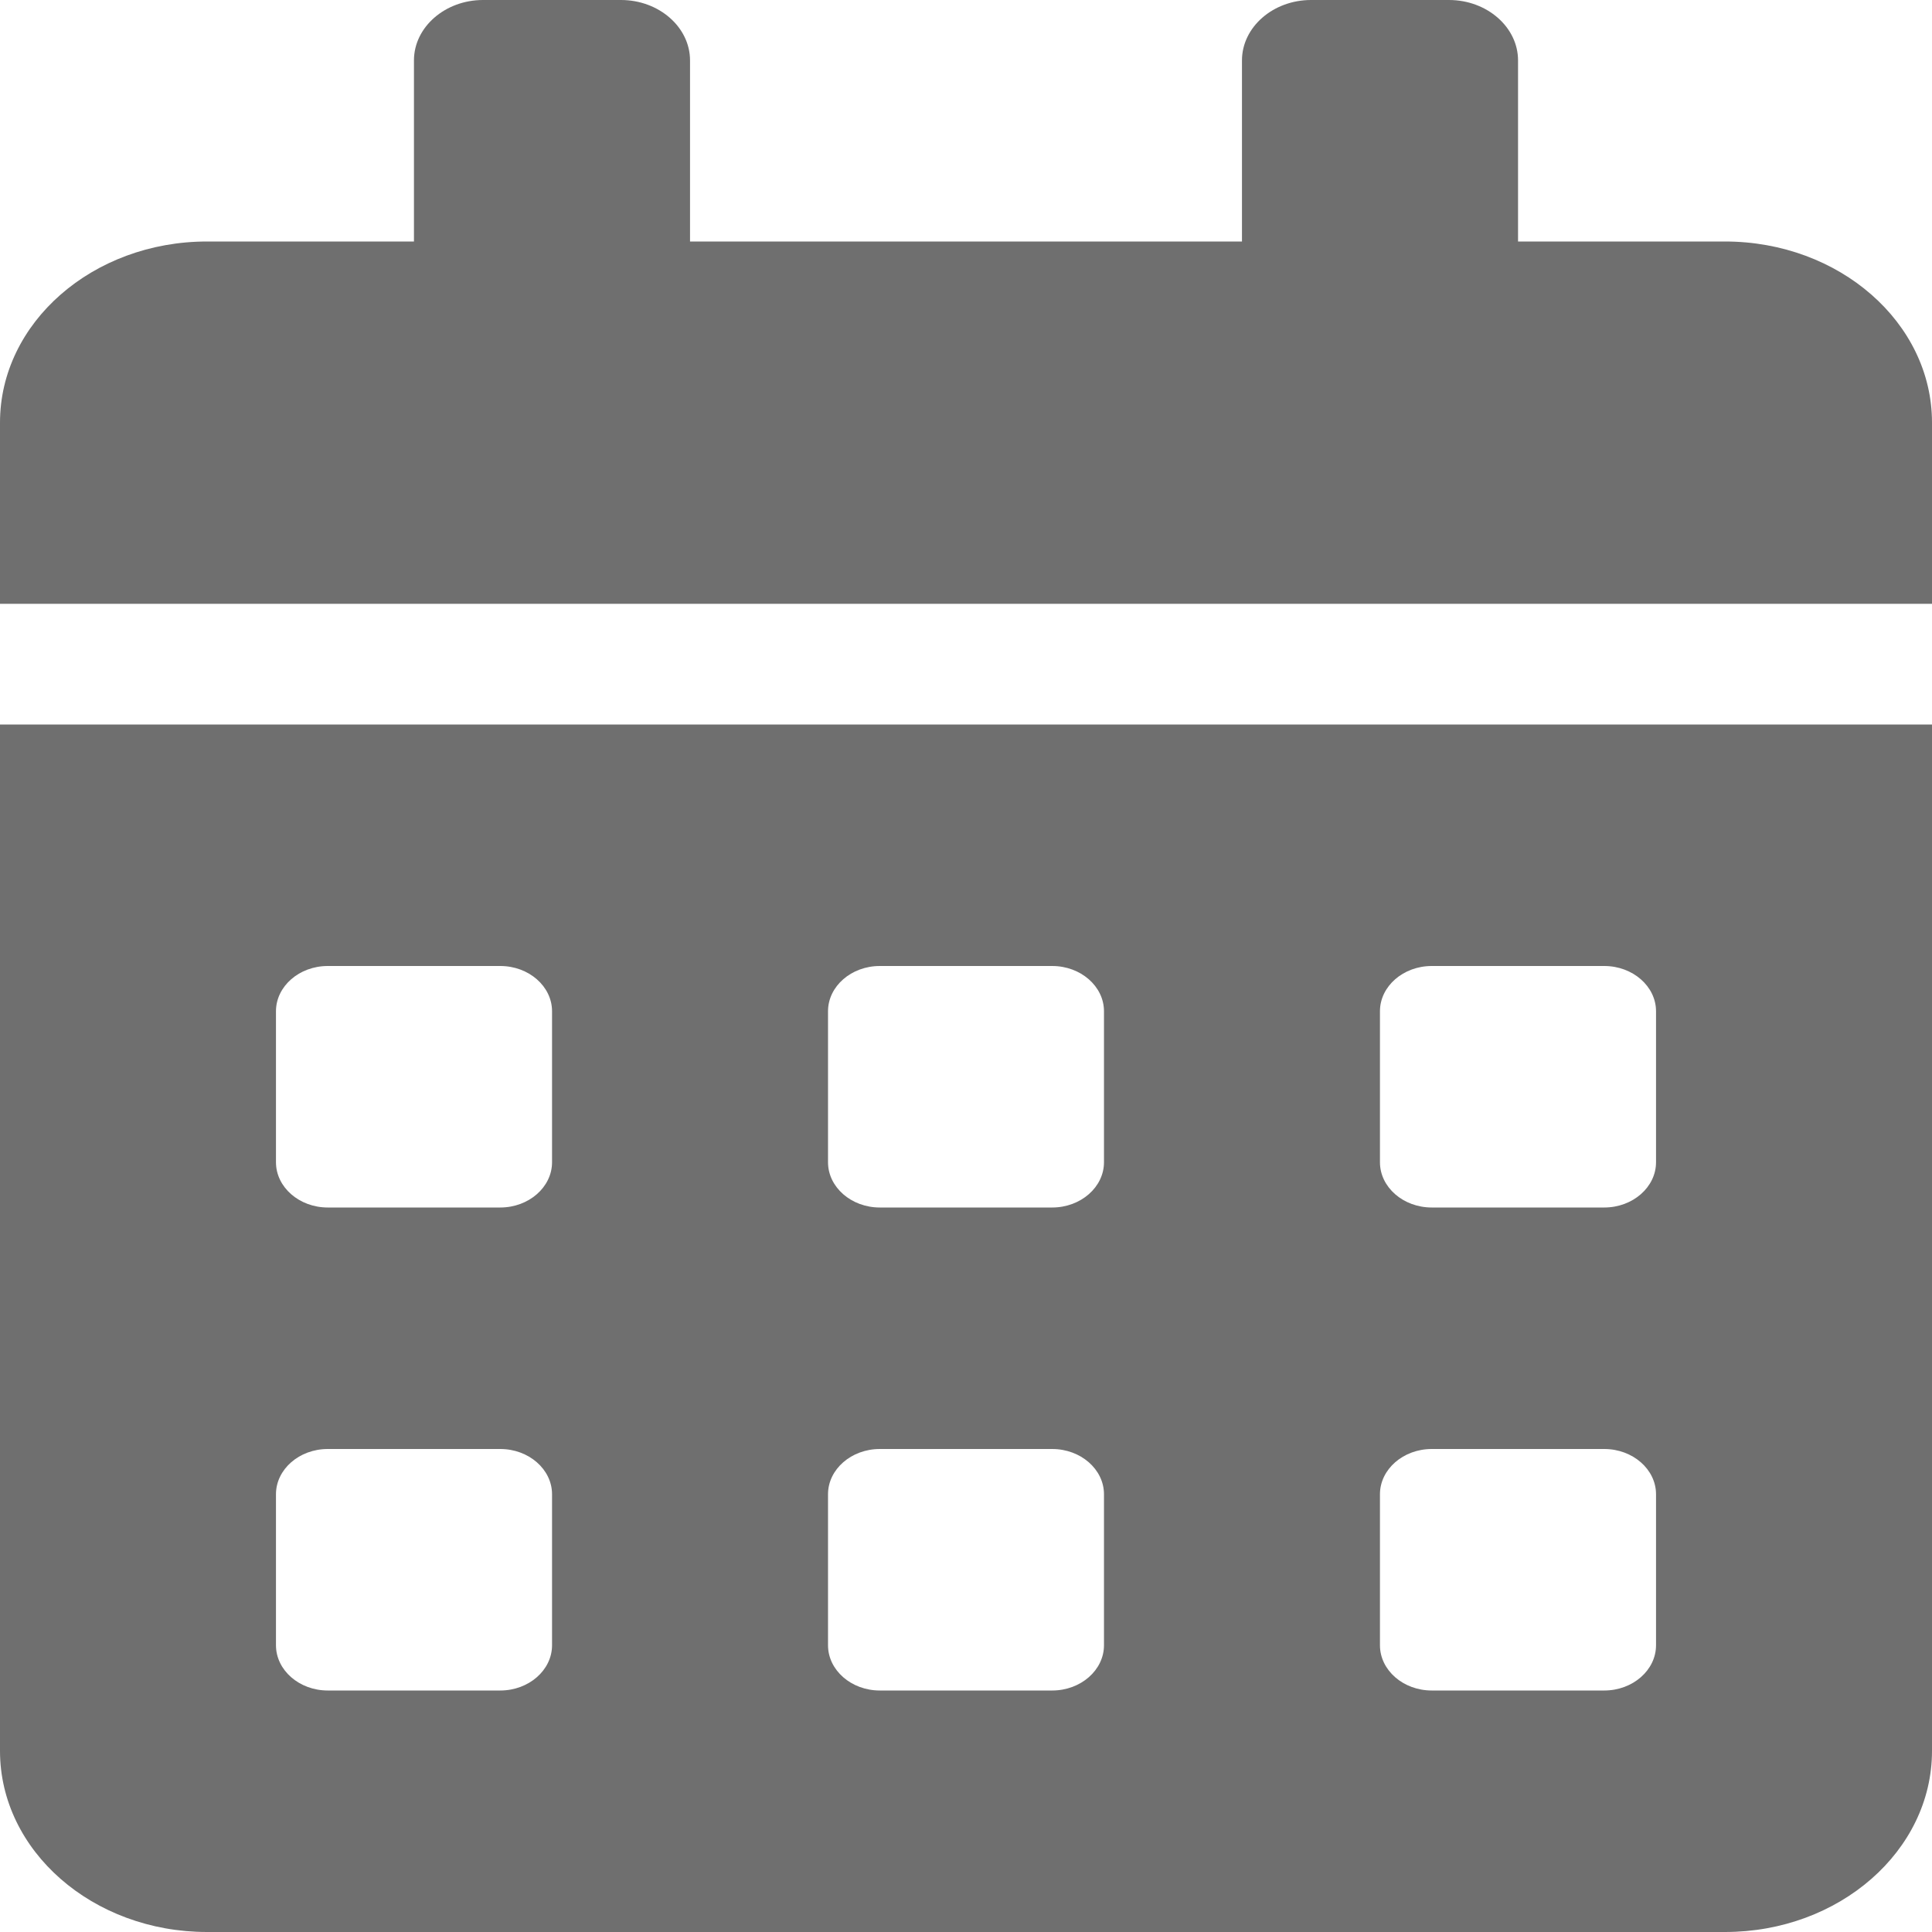 <svg width="19" height="19" viewBox="0 0 19 19" fill="none" xmlns="http://www.w3.org/2000/svg">
<g id="8541611_calendar_schedule_event_date_icon 1" clip-path="url(#clip0_55_5938)">
<path id="Vector" d="M0 17.219C0 18.202 0.912 19 2.036 19H16.964C18.088 19 19 18.202 19 17.219V7.125H0V17.219ZM13.571 9.945C13.571 9.7 13.8 9.5 14.08 9.5H15.777C16.057 9.5 16.286 9.7 16.286 9.945V11.43C16.286 11.675 16.057 11.875 15.777 11.875H14.08C13.8 11.875 13.571 11.675 13.571 11.43V9.945ZM13.571 14.695C13.571 14.45 13.8 14.25 14.08 14.25H15.777C16.057 14.25 16.286 14.45 16.286 14.695V16.18C16.286 16.425 16.057 16.625 15.777 16.625H14.08C13.8 16.625 13.571 16.425 13.571 16.18V14.695ZM8.143 9.945C8.143 9.7 8.372 9.5 8.652 9.5H10.348C10.628 9.5 10.857 9.7 10.857 9.945V11.43C10.857 11.675 10.628 11.875 10.348 11.875H8.652C8.372 11.875 8.143 11.675 8.143 11.43V9.945ZM8.143 14.695C8.143 14.45 8.372 14.25 8.652 14.25H10.348C10.628 14.25 10.857 14.45 10.857 14.695V16.18C10.857 16.425 10.628 16.625 10.348 16.625H8.652C8.372 16.625 8.143 16.425 8.143 16.18V14.695ZM2.714 9.945C2.714 9.7 2.943 9.5 3.223 9.5H4.92C5.2 9.5 5.429 9.7 5.429 9.945V11.43C5.429 11.675 5.2 11.875 4.92 11.875H3.223C2.943 11.875 2.714 11.675 2.714 11.43V9.945ZM2.714 14.695C2.714 14.45 2.943 14.25 3.223 14.25H4.92C5.2 14.25 5.429 14.45 5.429 14.695V16.18C5.429 16.425 5.2 16.625 4.92 16.625H3.223C2.943 16.625 2.714 16.425 2.714 16.18V14.695ZM16.964 2.375H14.929V0.594C14.929 0.267 14.623 0 14.25 0H12.893C12.52 0 12.214 0.267 12.214 0.594V2.375H6.786V0.594C6.786 0.267 6.48 0 6.107 0H4.75C4.377 0 4.071 0.267 4.071 0.594V2.375H2.036C0.912 2.375 0 3.173 0 4.156V5.938H19V4.156C19 3.173 18.088 2.375 16.964 2.375Z" fill="#333333" fill-opacity="0.7"/>
</g>
<defs>
<clipPath id="clip0_55_5938">
<rect width="19" height="19" fill="white"/>
</clipPath>
</defs>
</svg>
